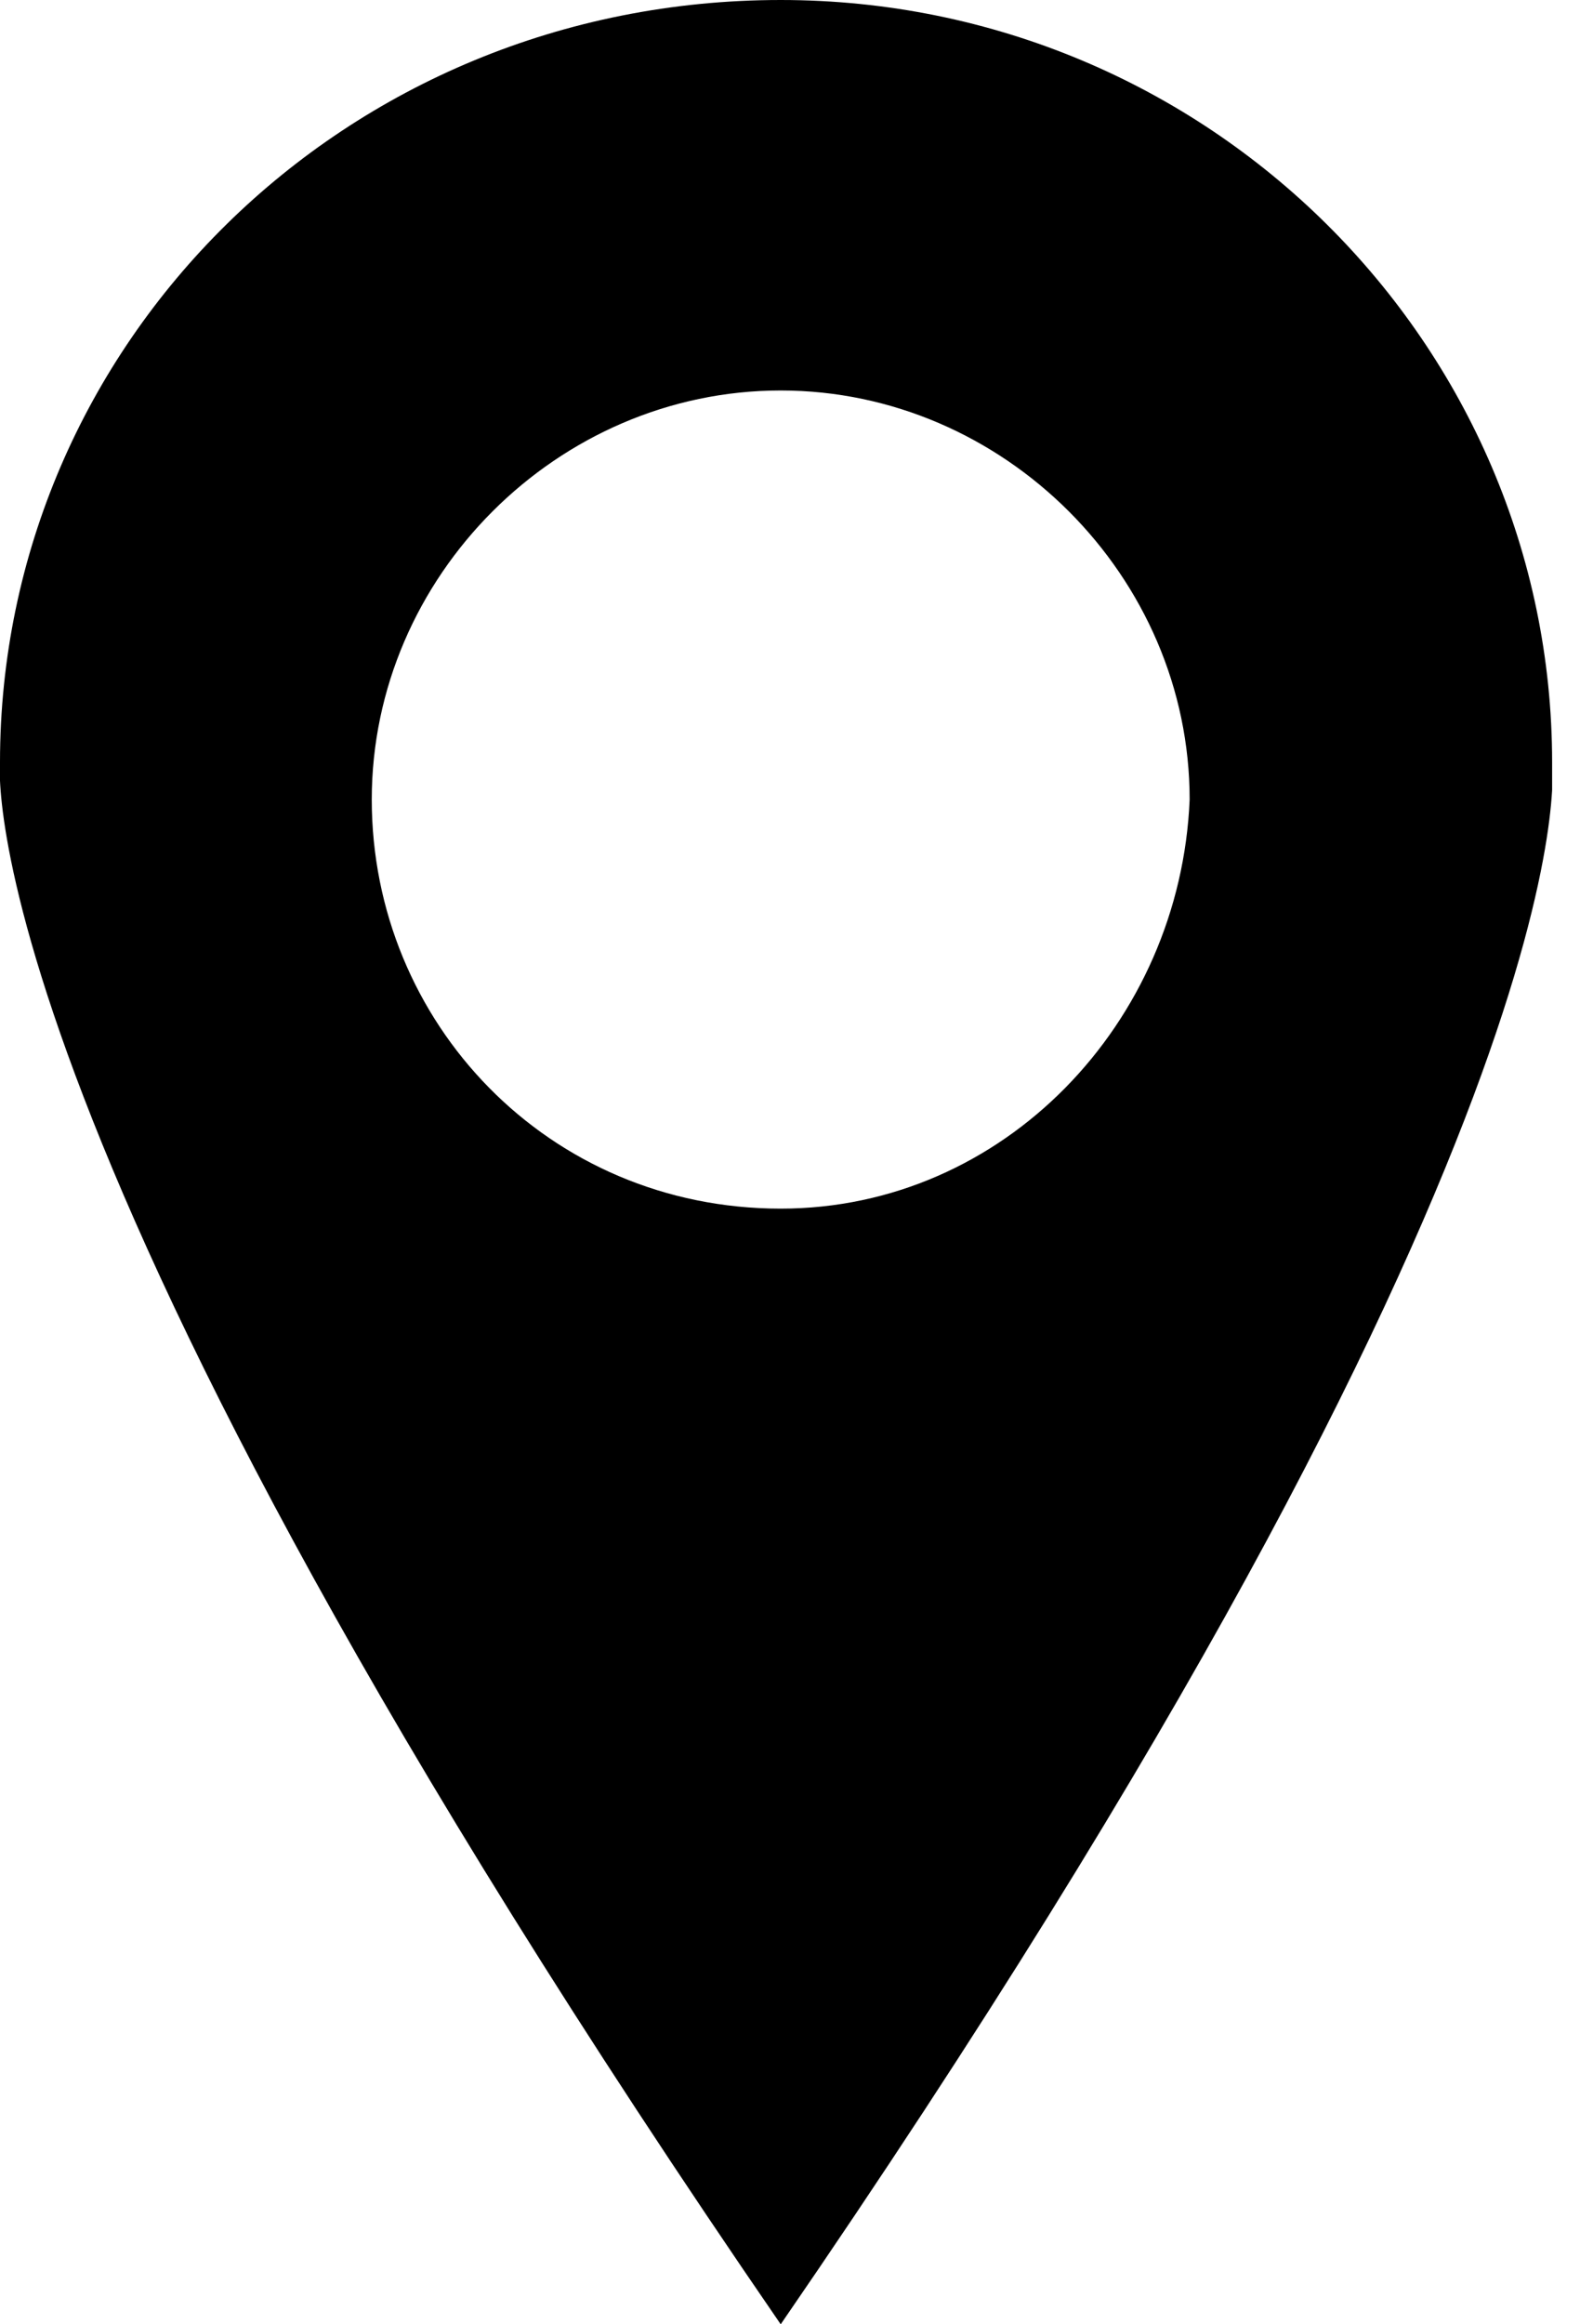 <svg width="17" height="25" viewBox="0 0 17 25" fill="none" xmlns="http://www.w3.org/2000/svg">
<g clip-path="url(#clip0)">
<path d="M16.7 8.2C16.7 3.7 13 0 8.4 0C3.7 0 -0 3.7 -0 8.2C-0 8.2 -0.4 12.2 8.4 25C17.2 12.2 16.7 8.2 16.7 8.2ZM8.4 13C5.9 13 4 11 4 8.6C4 6.2 6 4.2 8.4 4.2C10.8 4.2 12.8 6.2 12.8 8.6C12.7 11 10.8 13 8.4 13Z" fill="black"/>
</g>
<defs>
<clipPath id="clip0">
<rect width="16.7" height="25" fill="white"/>
</clipPath>
</defs>
</svg>
